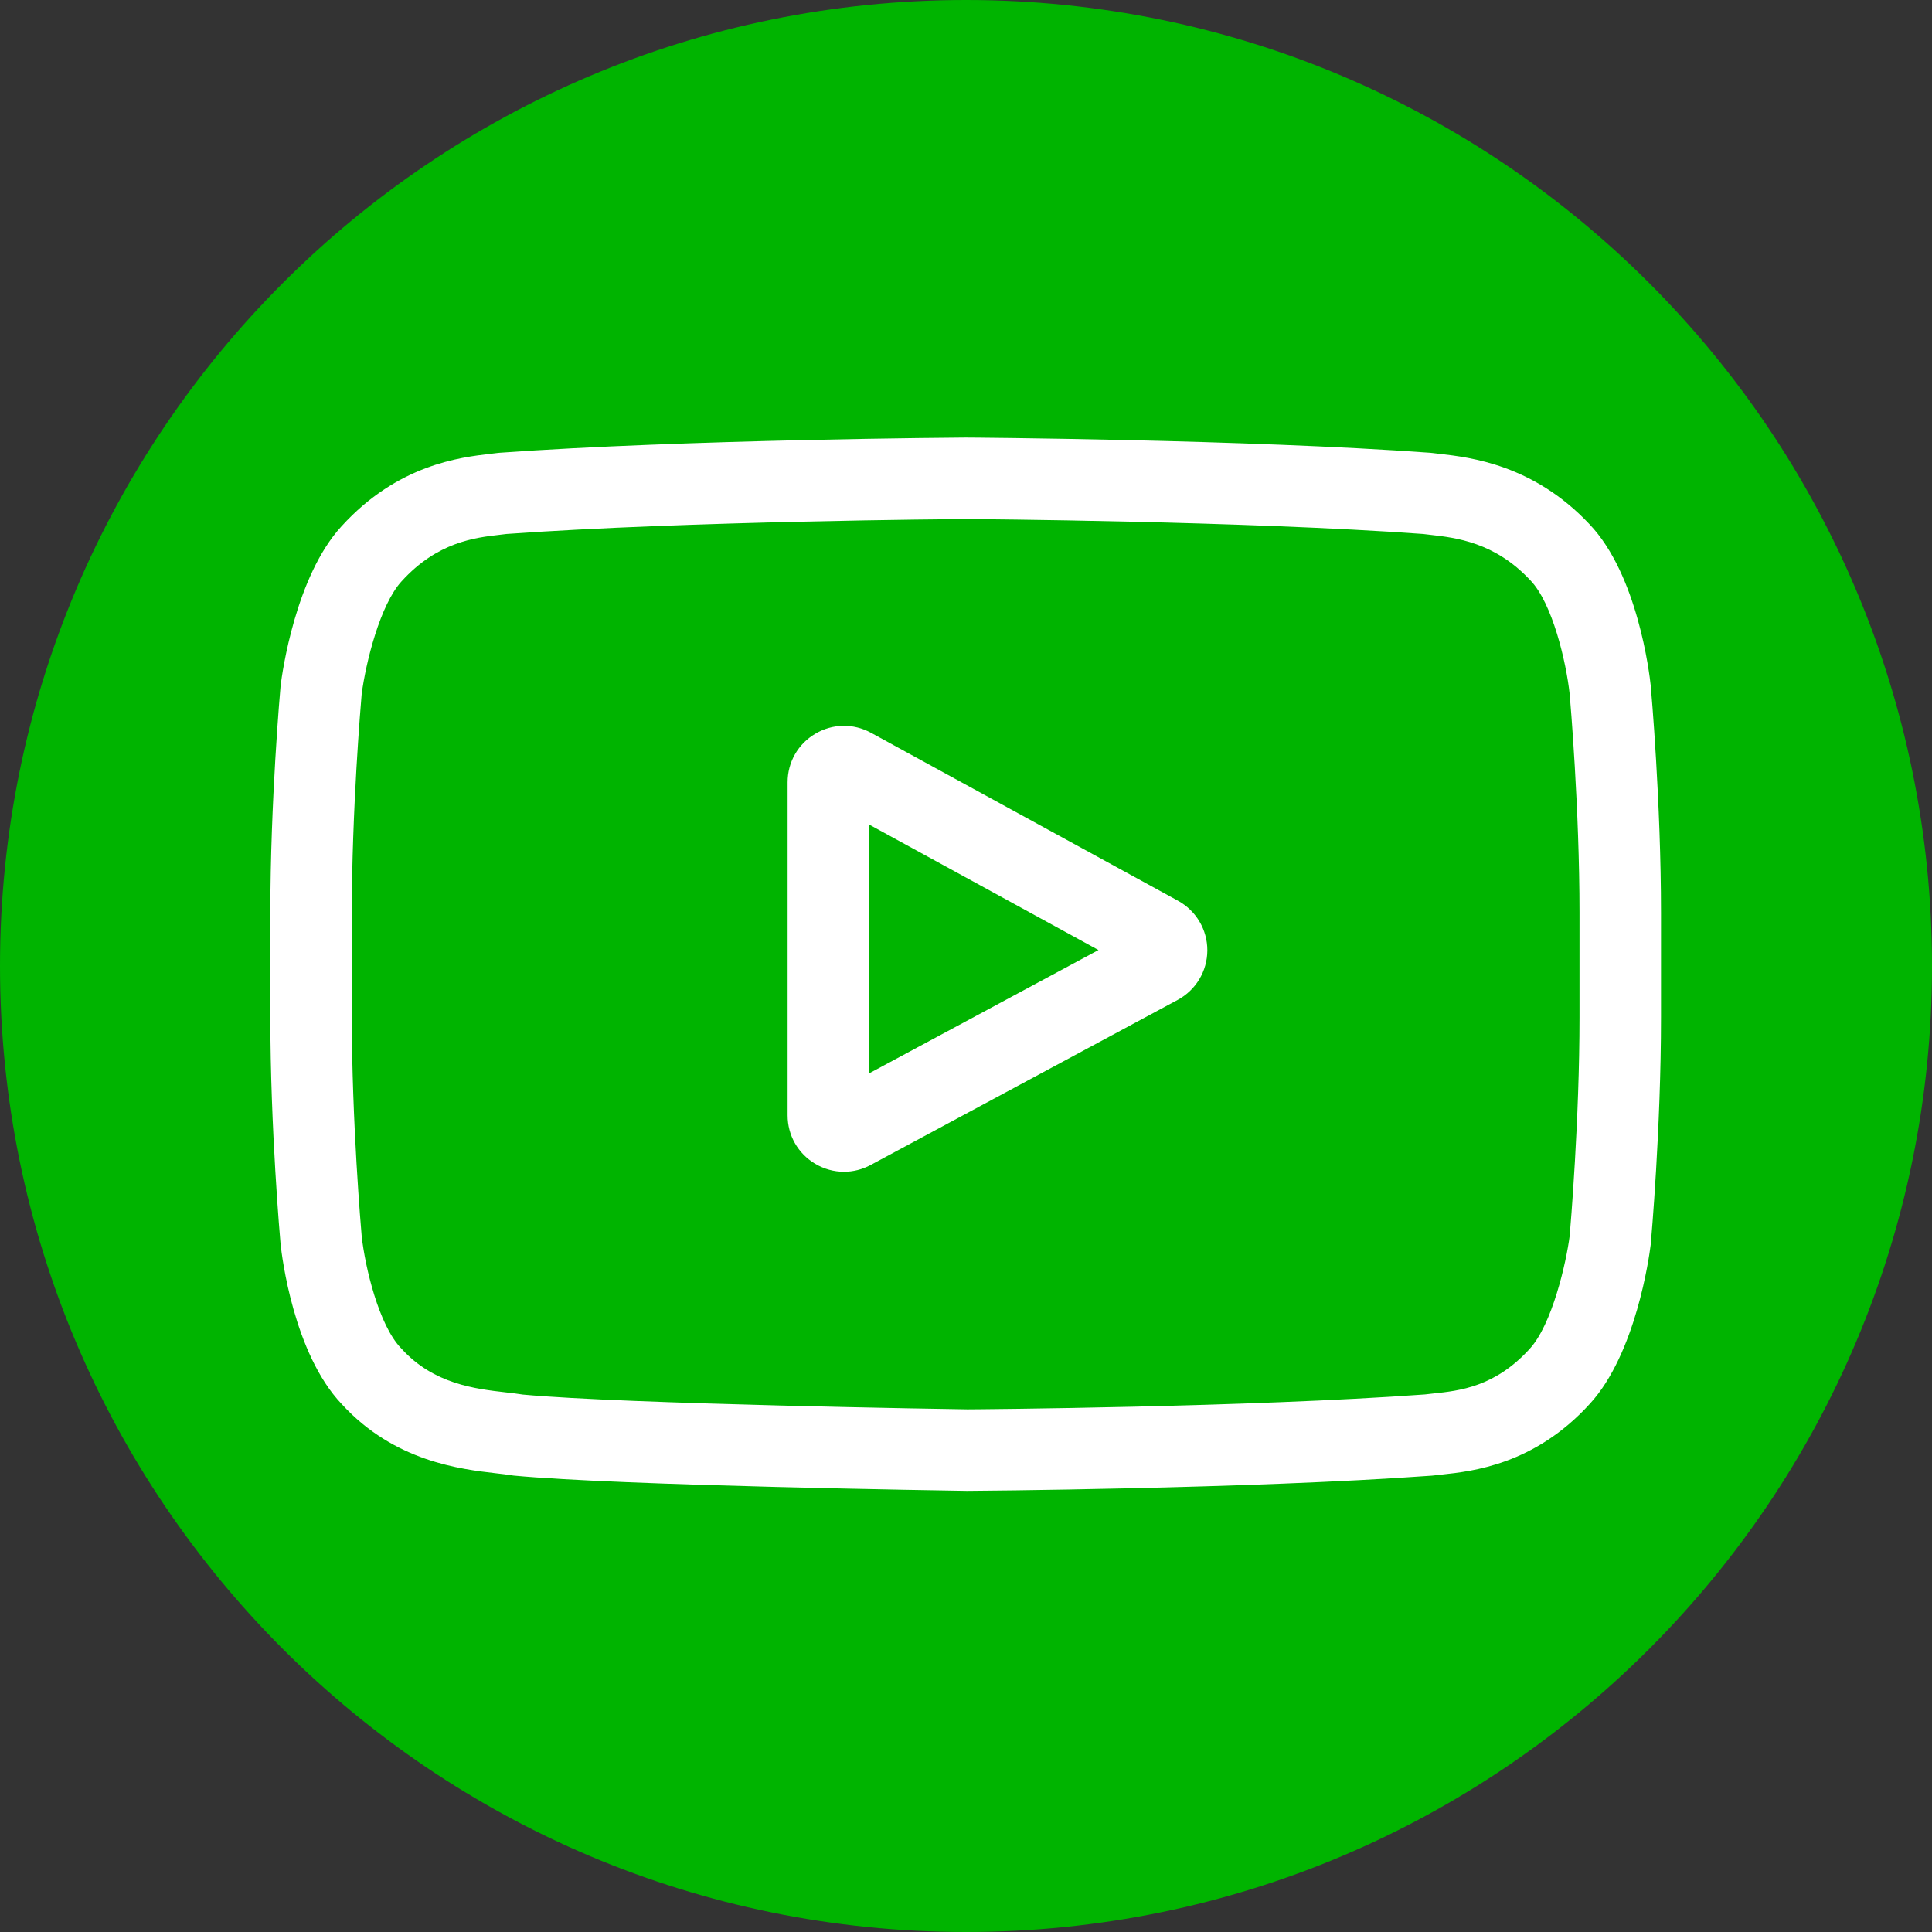 <?xml version="1.0" encoding="UTF-8" standalone="no"?>
<!-- Created with Inkscape (http://www.inkscape.org/) -->

<svg
   xmlns:dc="http://purl.org/dc/elements/1.1/"
   xmlns:cc="http://creativecommons.org/ns#"
   xmlns:rdf="http://www.w3.org/1999/02/22-rdf-syntax-ns#"
   xmlns:svg="http://www.w3.org/2000/svg"
   xmlns="http://www.w3.org/2000/svg"
   xmlns:sodipodi="http://sodipodi.sourceforge.net/DTD/sodipodi-0.dtd"
   xmlns:inkscape="http://www.inkscape.org/namespaces/inkscape"
   id="svg4155"
   version="1.1"
   inkscape:version="0.92.3 (2405546, 2018-03-11)"
   xml:space="preserve"
   width="128"
   height="128"
   viewBox="0 0 128 128"
   sodipodi:docname="channel-popular.svg"><rect x="0" y="0" width="128" height="128" fill="#333333" stroke="none"/><defs
     id="defs4159" /><sodipodi:namedview
     pagecolor="#ffffff"
     bordercolor="#666666"
     borderopacity="1"
     objecttolerance="10"
     gridtolerance="10"
     guidetolerance="10"
     inkscape:pageopacity="0"
     inkscape:pageshadow="2"
     inkscape:window-width="1024"
     inkscape:window-height="705"
     id="namedview4157"
     showgrid="false"
     inkscape:zoom="1.8097514"
     inkscape:cx="8.8995259"
     inkscape:cy="66.93354"
     inkscape:window-x="-8"
     inkscape:window-y="-8"
     inkscape:window-maximized="1"
     inkscape:current-layer="g4163" /><g
     id="g4163"
     inkscape:groupmode="layer"
     inkscape:label="ink_ext_XXXXXX"
     transform="matrix(1.25,0,0,-1.25,0,80)"><path
       inkscape:connector-curvature="0"
       id="path4167"
       style="fill:#00b400;fill-opacity:1;fill-rule:nonzero;stroke:none;stroke-width:1.6"
       d="M 102.4,12.8 C 102.4,-15.477 79.477,-38.4 51.2,-38.4 22.923,-38.4 0,-15.477 0,12.8 0,41.077 22.923,64 51.2,64 79.477,64 102.4,41.077 102.4,12.8" /><path
       inkscape:connector-curvature="0"
       style="fill:#ffffff;stroke-width:0.8"
       d="m 248.984,94.446 -0.019,0.188 c -0.347,3.297 -3.8,32.622 -18.056,47.537 -16.478,17.544 -35.159,19.675 -44.144,20.697 -0.744,0.084 -1.425,0.163 -2.034,0.244 l -0.716,0.075 c -54.15,3.937 -135.928,4.475 -136.746,4.478 l -0.072,0.003 -0.072,-0.003 c -0.819,-0.003 -82.597,-0.541 -137.234,-4.478 l -0.722,-0.075 c -0.581,-0.078 -1.222,-0.15 -1.919,-0.231 -8.881,-1.025 -27.362,-3.159 -43.887,-21.337 -13.578,-14.756 -17.503,-43.453 -17.906,-46.678 l -0.047,-0.419 c -0.122,-1.372 -3.012,-34.031 -3.012,-66.818 v -30.65 c 0,-32.787 2.891,-65.447 3.012,-66.822 l 0.022,-0.206 c 0.347,-3.244 3.797,-32.031 17.987,-46.953 15.494,-16.956 35.084,-19.2 45.622,-20.406 1.666,-0.191 3.1,-0.353 4.078,-0.525 l 0.947,-0.131 c 31.266,-2.975 129.293,-4.441 133.449,-4.5 l 0.125,-0.003 0.125,0.003 c 0.819,0.003 82.593,0.541 136.743,4.478 l 0.716,0.075 c 0.684,0.091 1.453,0.172 2.297,0.259 8.831,0.937 27.212,2.884 43.509,20.816 13.578,14.759 17.506,43.456 17.906,46.678 l 0.047,0.419 c 0.122,1.375 3.016,34.031 3.016,66.819 v 30.65 c -0.003,32.787 -2.894,65.444 -3.016,66.819 z M 227.994,-3.022 c 0,-30.347 -2.65,-61.6 -2.9,-64.469 -1.019,-7.903 -5.159,-26.059 -11.775,-33.25 -10.2,-11.222 -20.678,-12.334 -28.328,-13.144 -0.925,-0.097 -1.781,-0.191 -2.556,-0.287 -52.375,-3.787 -131.065,-4.369 -134.69,-4.391 -4.066,0.059 -100.659,1.537 -130.971,4.353 -1.553,0.253 -3.231,0.447 -5,0.647 -8.972,1.028 -21.253,2.434 -30.697,12.822 l -0.222,0.237 c -6.5,6.772 -10.522,23.75 -11.544,32.919 -0.191,2.169 -2.909,33.791 -2.909,64.562 v 30.65 c 0,30.312 2.644,61.531 2.9,64.459 1.216,9.309 5.434,26.366 11.775,33.259 10.512,11.562 21.597,12.844 28.928,13.691 0.7,0.081 1.353,0.156 1.956,0.234 53.137,3.806 132.393,4.372 135.237,4.394 2.844,-0.019 82.072,-0.588 134.737,-4.394 0.647,-0.081 1.353,-0.163 2.112,-0.25 7.541,-0.859 18.937,-2.159 29.397,-13.316 l 0.097,-0.103 c 6.5,-6.772 10.522,-24.047 11.544,-33.4 0.181,-2.047 2.909,-33.737 2.909,-64.575 z m 0,0"
       id="path24" /><path
       d="m 62.438,16.257 -16.27,8.902 c -0.935,0.512 -2.041,0.493 -2.958,-0.051 -0.918,-0.544 -1.465,-1.505 -1.465,-2.571 V 4.886 c 0,-1.061 0.544,-2.02 1.455,-2.565 0.476,-0.284 1.003,-0.427 1.532,-0.427 0.484,0 0.97,0.12 1.416,0.36 l 16.27,8.749 c 0.966,0.52 1.569,1.524 1.573,2.621 0.004,1.097 -0.592,2.106 -1.555,2.633 z M 46.061,7.107 v 13.192 l 12.16,-6.653 z m 0,0"
       id="path22-4"
       style="fill:#ffffff;stroke-width:0.144"
       inkscape:connector-curvature="0" /><g
       id="g107-6"
       transform="matrix(0.449,0,0,-0.449,-39.481,89.102)"><g
         id="g103-0"><path
           d="m 282.796,136.904 -0.007,-0.075 c -0.139,-1.321 -1.523,-13.074 -7.237,-19.052 -6.604,-7.031 -14.091,-7.885 -17.692,-8.295 -0.298,-0.034 -0.571,-0.065 -0.815,-0.098 l -0.287,-0.03 c -21.702,-1.578 -54.478,-1.794 -54.806,-1.795 l -0.029,-8.4e-4 -0.029,8.4e-4 c -0.328,8.4e-4 -33.103,0.217 -55.001,1.795 l -0.289,0.03 c -0.233,0.031 -0.49,0.06 -0.769,0.093 -3.559,0.411 -10.966,1.266 -17.589,8.552 -5.442,5.914 -7.015,17.415 -7.177,18.708 l -0.019,0.168 c -0.049,0.55 -1.207,13.639 -1.207,26.78 v 12.284 c 0,13.141 1.159,26.23 1.207,26.781 l 0.009,0.083 c 0.139,1.3 1.522,12.838 7.209,18.818 6.21,6.796 14.061,7.695 18.284,8.178 0.668,0.076 1.242,0.142 1.634,0.21 l 0.379,0.053 c 12.531,1.192 51.819,1.78 53.484,1.804 l 0.05,0.002 0.05,-0.002 c 0.328,-0.002 33.102,-0.217 54.805,-1.795 l 0.287,-0.03 c 0.274,-0.036 0.582,-0.069 0.921,-0.104 3.539,-0.376 10.906,-1.156 17.438,-8.343 5.442,-5.915 7.016,-17.417 7.176,-18.708 l 0.019,-0.168 c 0.049,-0.551 1.209,-13.639 1.209,-26.78 v -12.284 c -8.5e-4,-13.141 -1.16,-26.229 -1.209,-26.78 z m -8.413,39.064 c 0,12.163 -1.062,24.688 -1.162,25.838 -0.408,3.167 -2.068,10.444 -4.719,13.326 -4.088,4.498 -8.287,4.943 -11.353,5.268 -0.371,0.039 -0.714,0.076 -1.025,0.115 -20.991,1.518 -52.529,1.751 -53.982,1.76 -1.629,-0.024 -40.343,-0.616 -52.491,-1.745 -0.622,-0.101 -1.295,-0.179 -2.004,-0.259 -3.596,-0.412 -8.518,-0.976 -12.303,-5.139 l -0.089,-0.095 c -2.605,-2.714 -4.217,-9.519 -4.627,-13.193 -0.076,-0.869 -1.166,-13.543 -1.166,-25.876 v -12.284 c 0,-12.149 1.06,-24.661 1.162,-25.834 0.487,-3.731 2.178,-10.567 4.719,-13.33 4.213,-4.634 8.656,-5.148 11.594,-5.487 0.281,-0.033 0.542,-0.063 0.784,-0.094 21.297,-1.525 53.061,-1.752 54.201,-1.761 1.14,0.007 32.893,0.235 54,1.761 0.259,0.033 0.542,0.065 0.847,0.1 3.022,0.344 7.59,0.865 11.782,5.337 l 0.039,0.041 c 2.605,2.714 4.217,9.638 4.627,13.386 0.073,0.82 1.166,13.521 1.166,25.881 z m 0,0"
           id="path24-7"
           style="fill:#ffffff;stroke-width:0.321"
           inkscape:connector-curvature="0" /></g></g></g></svg>